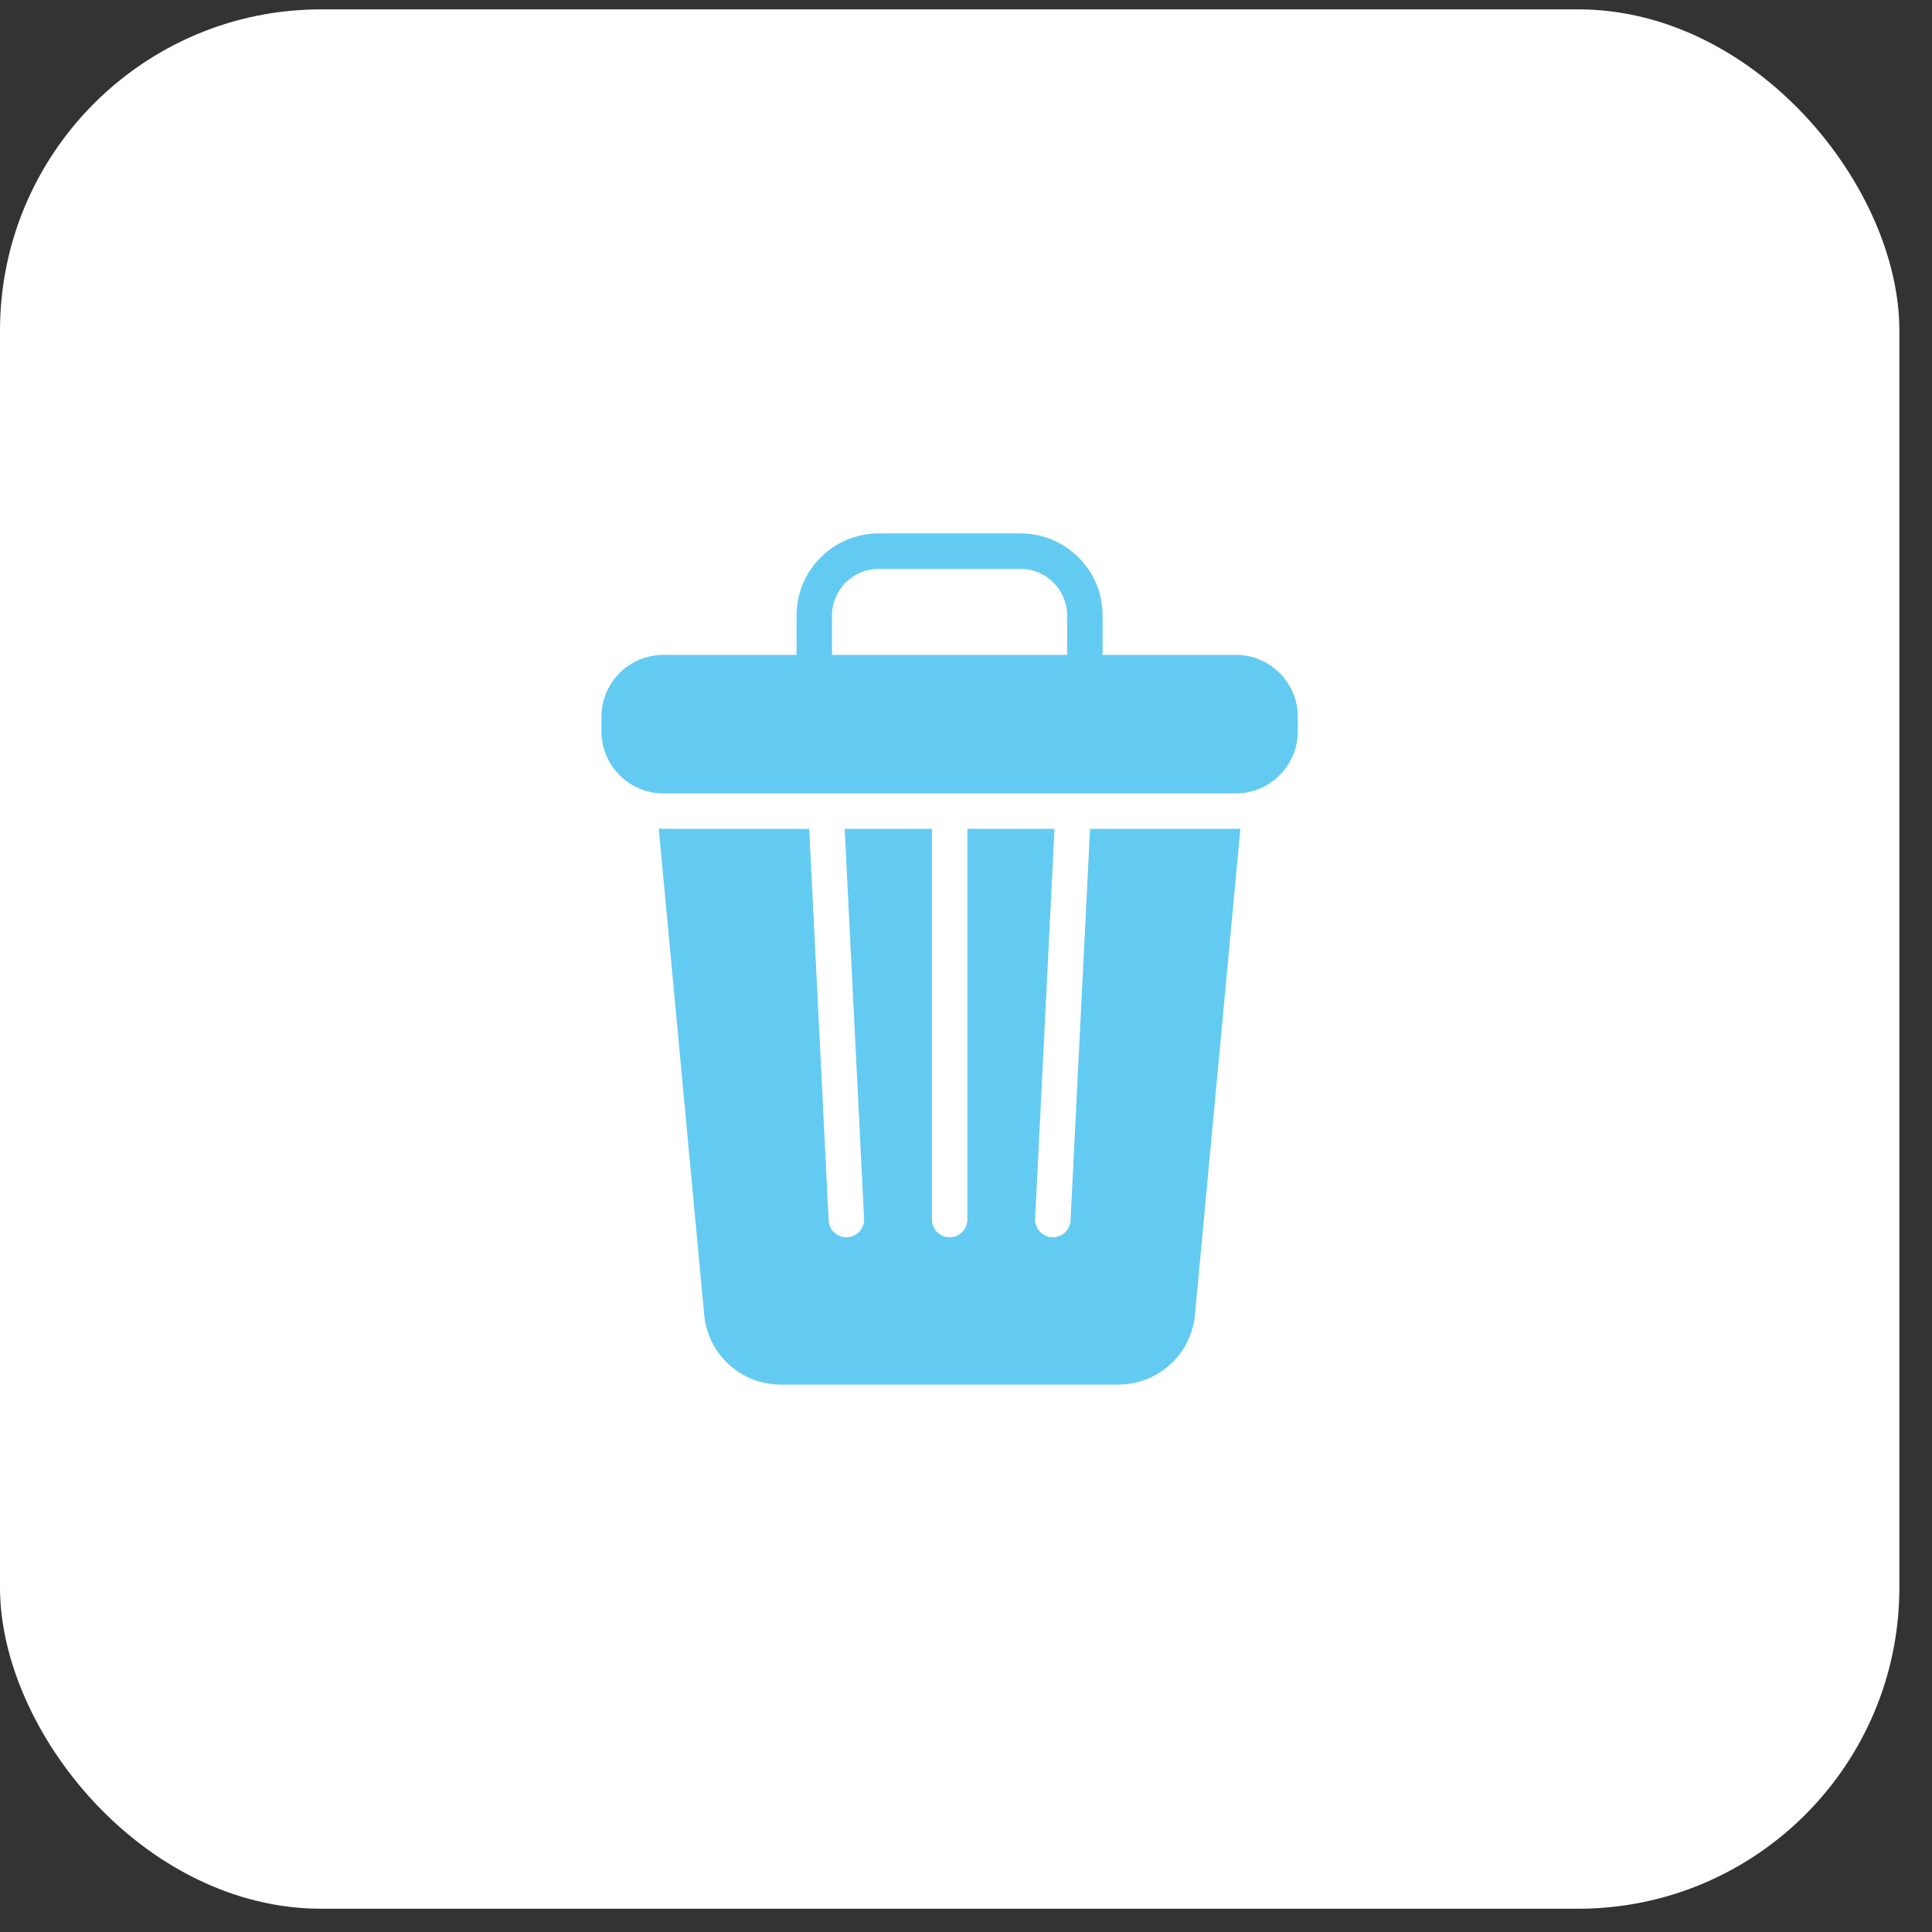<svg width="44" height="44" viewBox="0 0 44 44" fill="none" xmlns="http://www.w3.org/2000/svg">
<rect x="0" y="0" width="44" height="44" fill="#333333" stroke="none"/>
<rect y="0.213" width="43.257" height="43.257" rx="7.315" fill="white"/>
<path d="M24.825 18.876L24.381 27.794C24.376 27.898 24.331 27.995 24.256 28.067C24.181 28.138 24.082 28.178 23.978 28.178H23.958C23.905 28.175 23.853 28.163 23.805 28.14C23.757 28.117 23.714 28.085 23.678 28.046C23.642 28.006 23.615 27.96 23.597 27.91C23.579 27.86 23.571 27.807 23.574 27.754L24.016 18.876H22.031V27.774C22.031 27.881 21.988 27.984 21.912 28.06C21.837 28.136 21.734 28.178 21.627 28.178C21.52 28.178 21.417 28.136 21.341 28.06C21.265 27.984 21.223 27.881 21.223 27.774V18.876H19.237L19.679 27.754C19.682 27.807 19.674 27.86 19.656 27.91C19.638 27.96 19.611 28.006 19.575 28.046C19.54 28.085 19.497 28.117 19.448 28.14C19.401 28.163 19.349 28.175 19.295 28.178H19.275C19.172 28.178 19.072 28.138 18.997 28.067C18.922 27.995 18.877 27.898 18.872 27.794L18.429 18.876H15.108C15.073 18.876 15.038 18.872 15.003 18.871L16.037 29.938C16.076 30.374 16.277 30.78 16.601 31.076C16.924 31.371 17.347 31.534 17.785 31.533H25.467C26.379 31.533 27.13 30.846 27.215 29.938L28.249 18.871C28.215 18.873 28.182 18.876 28.148 18.876H24.825Z" fill="#63CBF2"/>
<path d="M28.148 14.915H25.111V14.018C25.111 12.984 24.275 12.148 23.241 12.148H20.01C18.981 12.148 18.141 12.984 18.141 14.018V14.915H15.108C14.328 14.915 13.698 15.545 13.698 16.324V16.659C13.698 17.435 14.328 18.069 15.108 18.069H28.148C28.521 18.068 28.879 17.919 29.143 17.655C29.407 17.391 29.556 17.033 29.557 16.659V16.324C29.557 15.545 28.923 14.915 28.148 14.915ZM24.303 14.915H18.948V14.018C18.948 13.433 19.425 12.956 20.01 12.956H23.241C23.827 12.956 24.303 13.433 24.303 14.018V14.915Z" fill="#63CBF2"/>
</svg>
